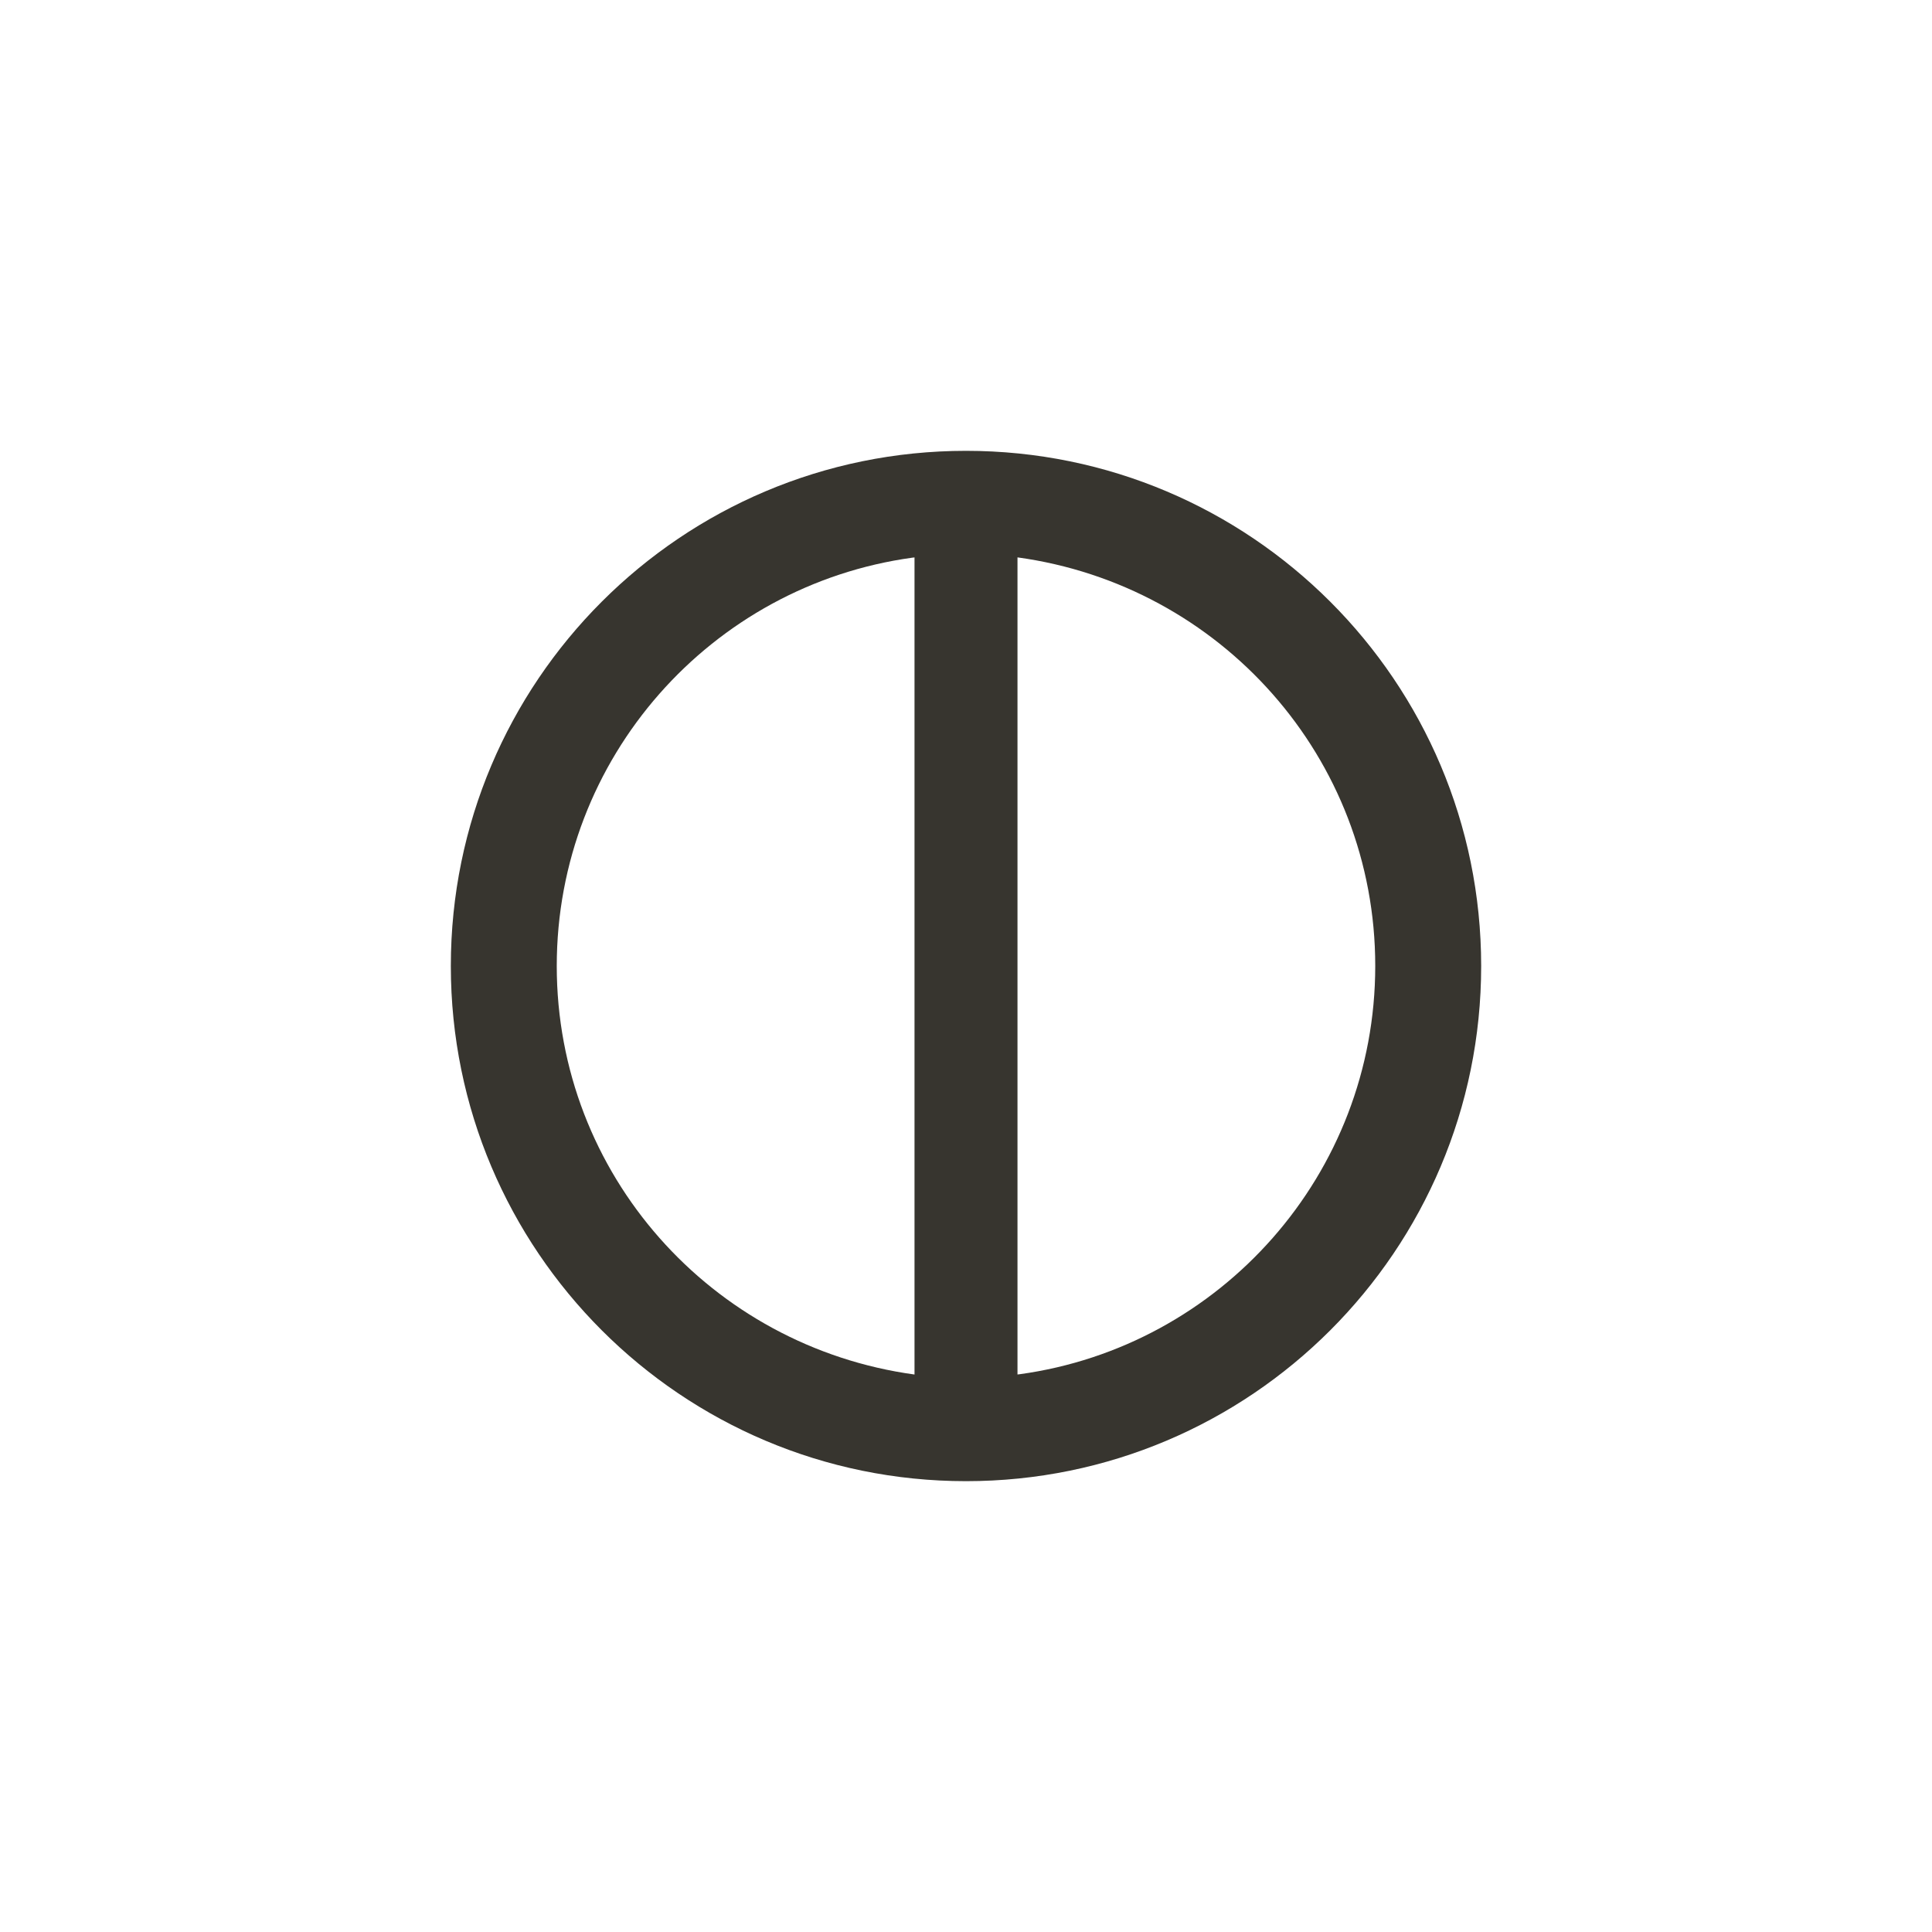 <!-- Generated by IcoMoon.io -->
<svg version="1.1" xmlns="http://www.w3.org/2000/svg" width="40" height="40" viewBox="0 0 40 40">
<title>ul-adjust</title>
<path fill="#37352f" d="M20 9.334c-5.891 0-10.666 4.776-10.666 10.666s4.776 10.666 10.666 10.666c5.891 0 10.666-4.776 10.666-10.666v0c0-5.891-4.776-10.666-10.666-10.666v0zM18.934 28.458c-4.203-0.576-7.407-4.143-7.407-8.458s3.204-7.883 7.362-8.454l0.045-0.005zM21.066 28.458v-16.918c4.203 0.576 7.407 4.143 7.407 8.458s-3.204 7.883-7.362 8.454l-0.045 0.005z"></path>
</svg>
